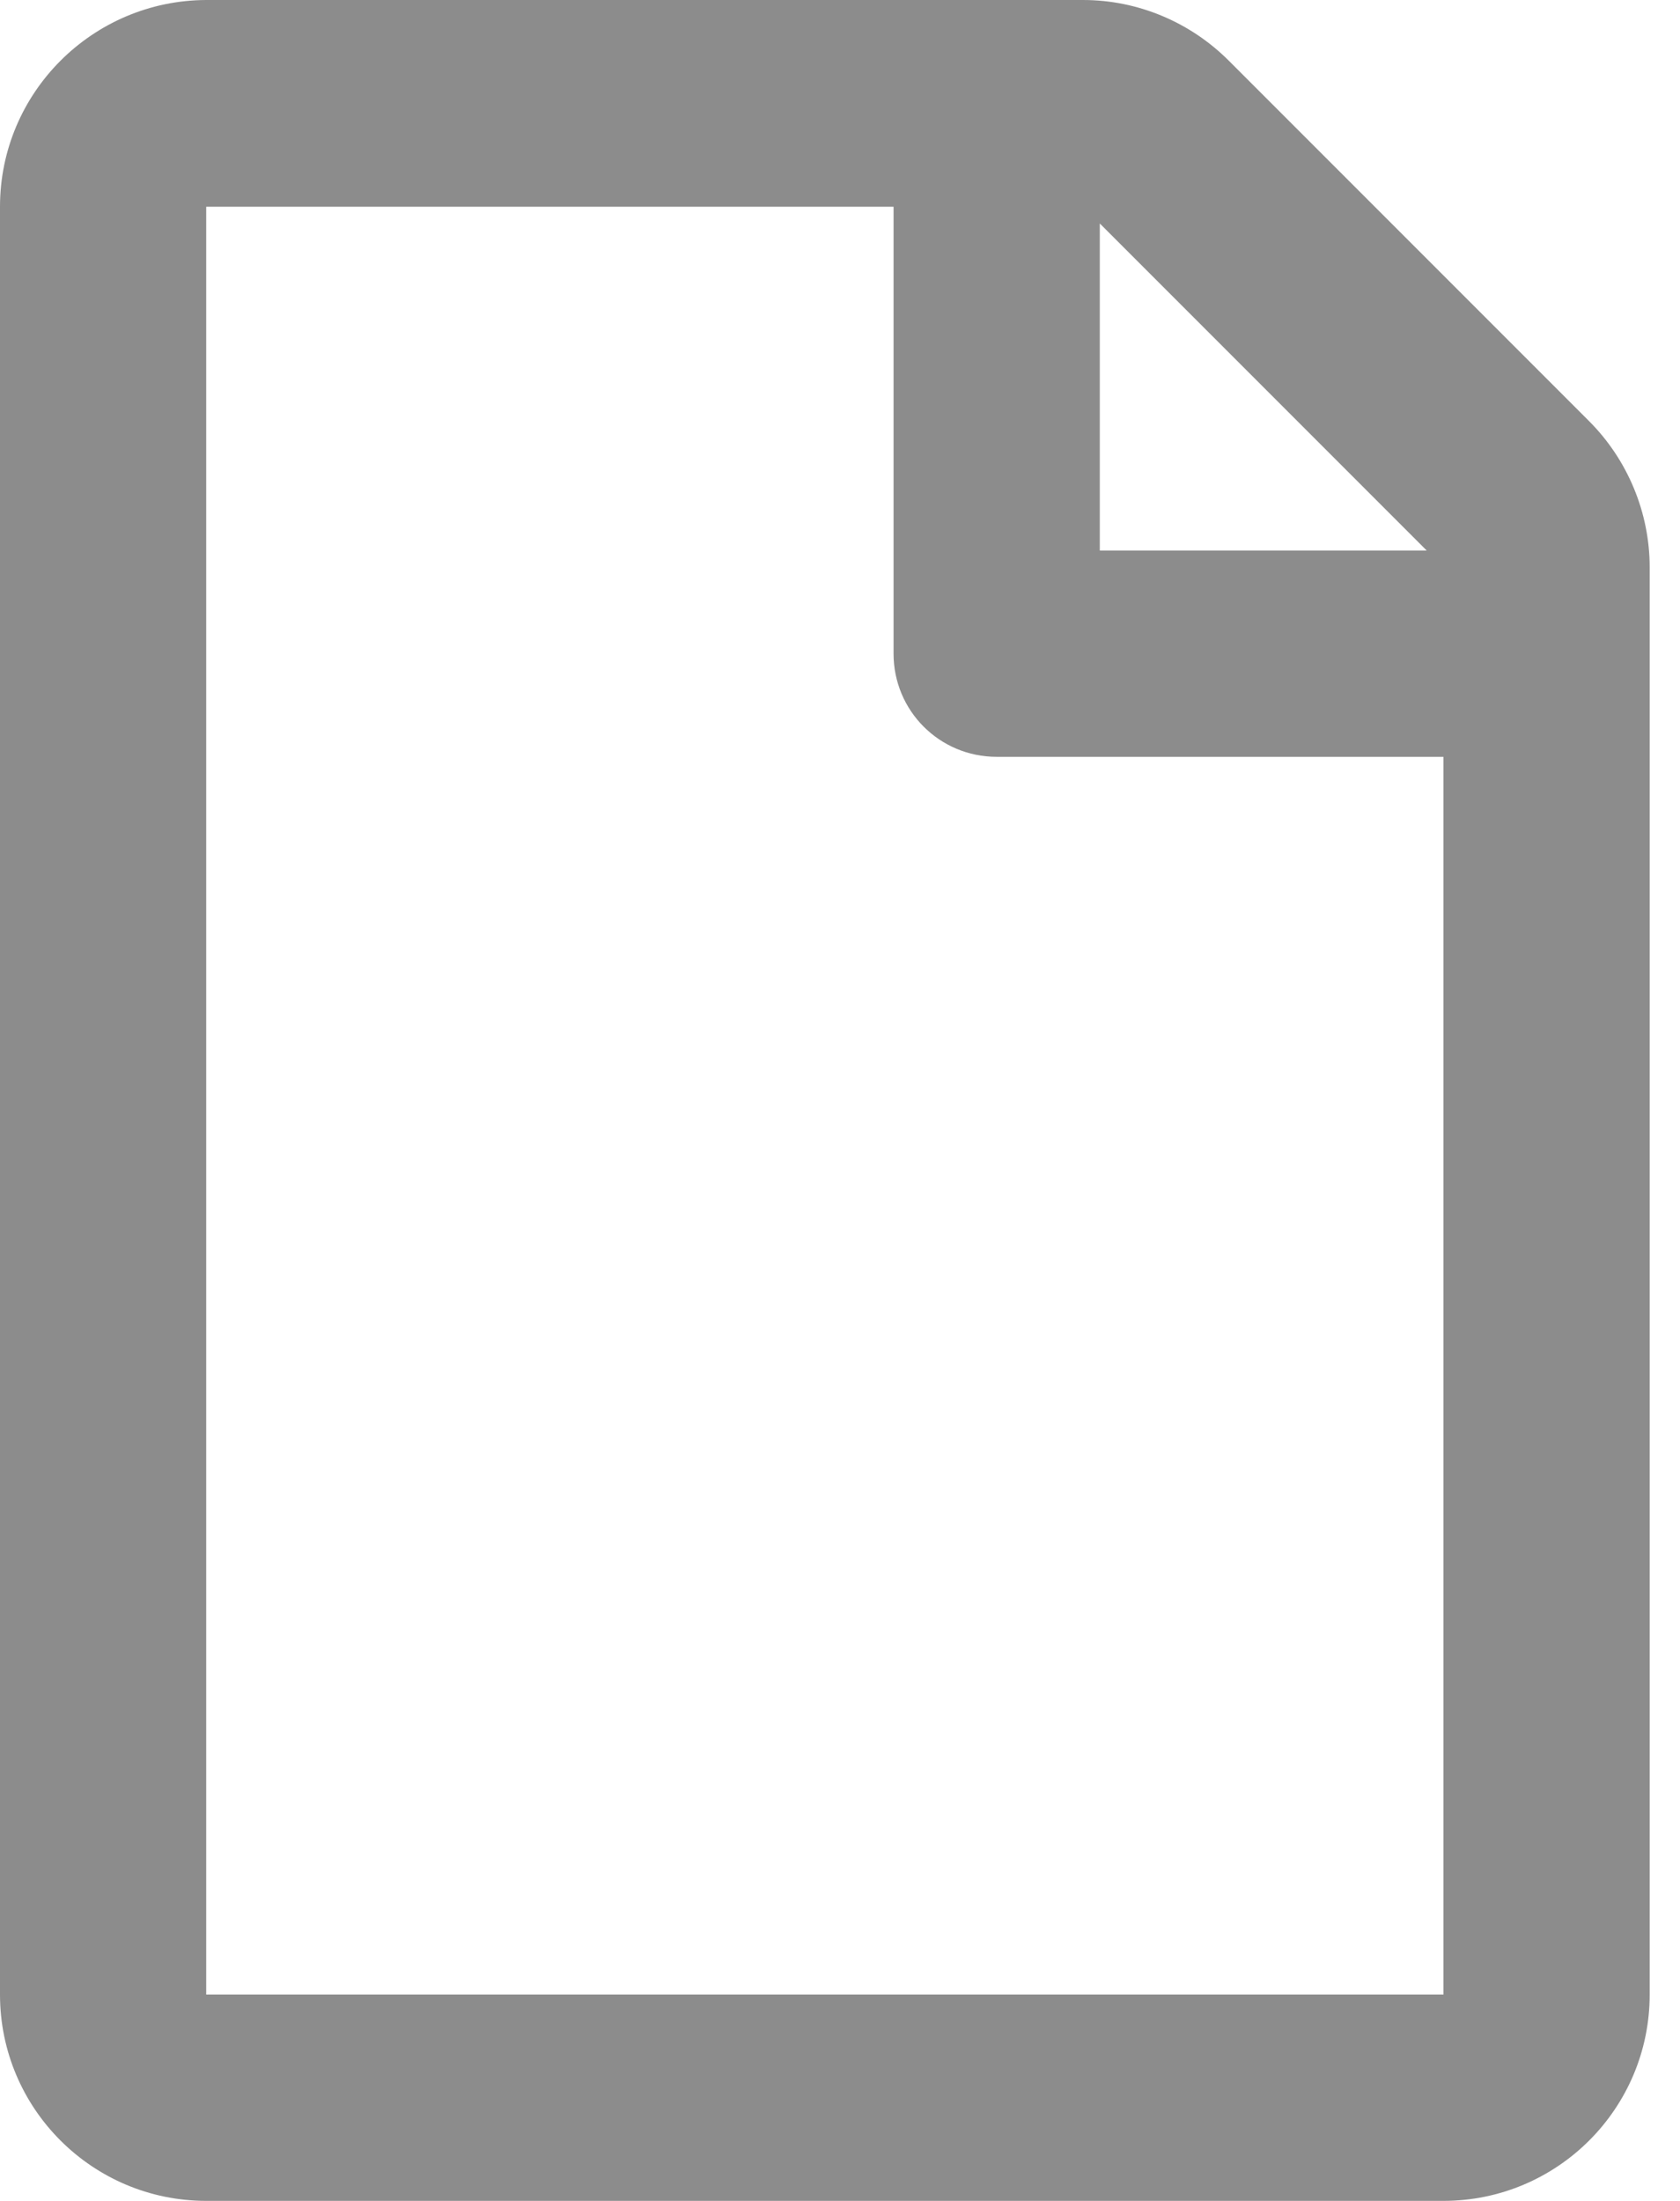<svg width="42" height="55" viewBox="0 0 42 55" fill="none" xmlns="http://www.w3.org/2000/svg">
<path d="M39.728 10.525L30.717 1.514C29.75 0.548 28.44 0 27.076 0H5.155C2.309 0.011 0 2.32 0 5.166V49.845C0 52.691 2.309 55 5.155 55H36.087C38.933 55 41.242 52.691 41.242 49.845V14.177C41.242 12.813 40.694 11.492 39.728 10.525ZM35.668 13.758H27.495V5.585L35.668 13.758ZM5.155 49.845V5.166H22.339V16.336C22.339 17.764 23.489 18.913 24.917 18.913H36.087V49.845H5.155Z" fill="#8C8C8C"/>
</svg>
